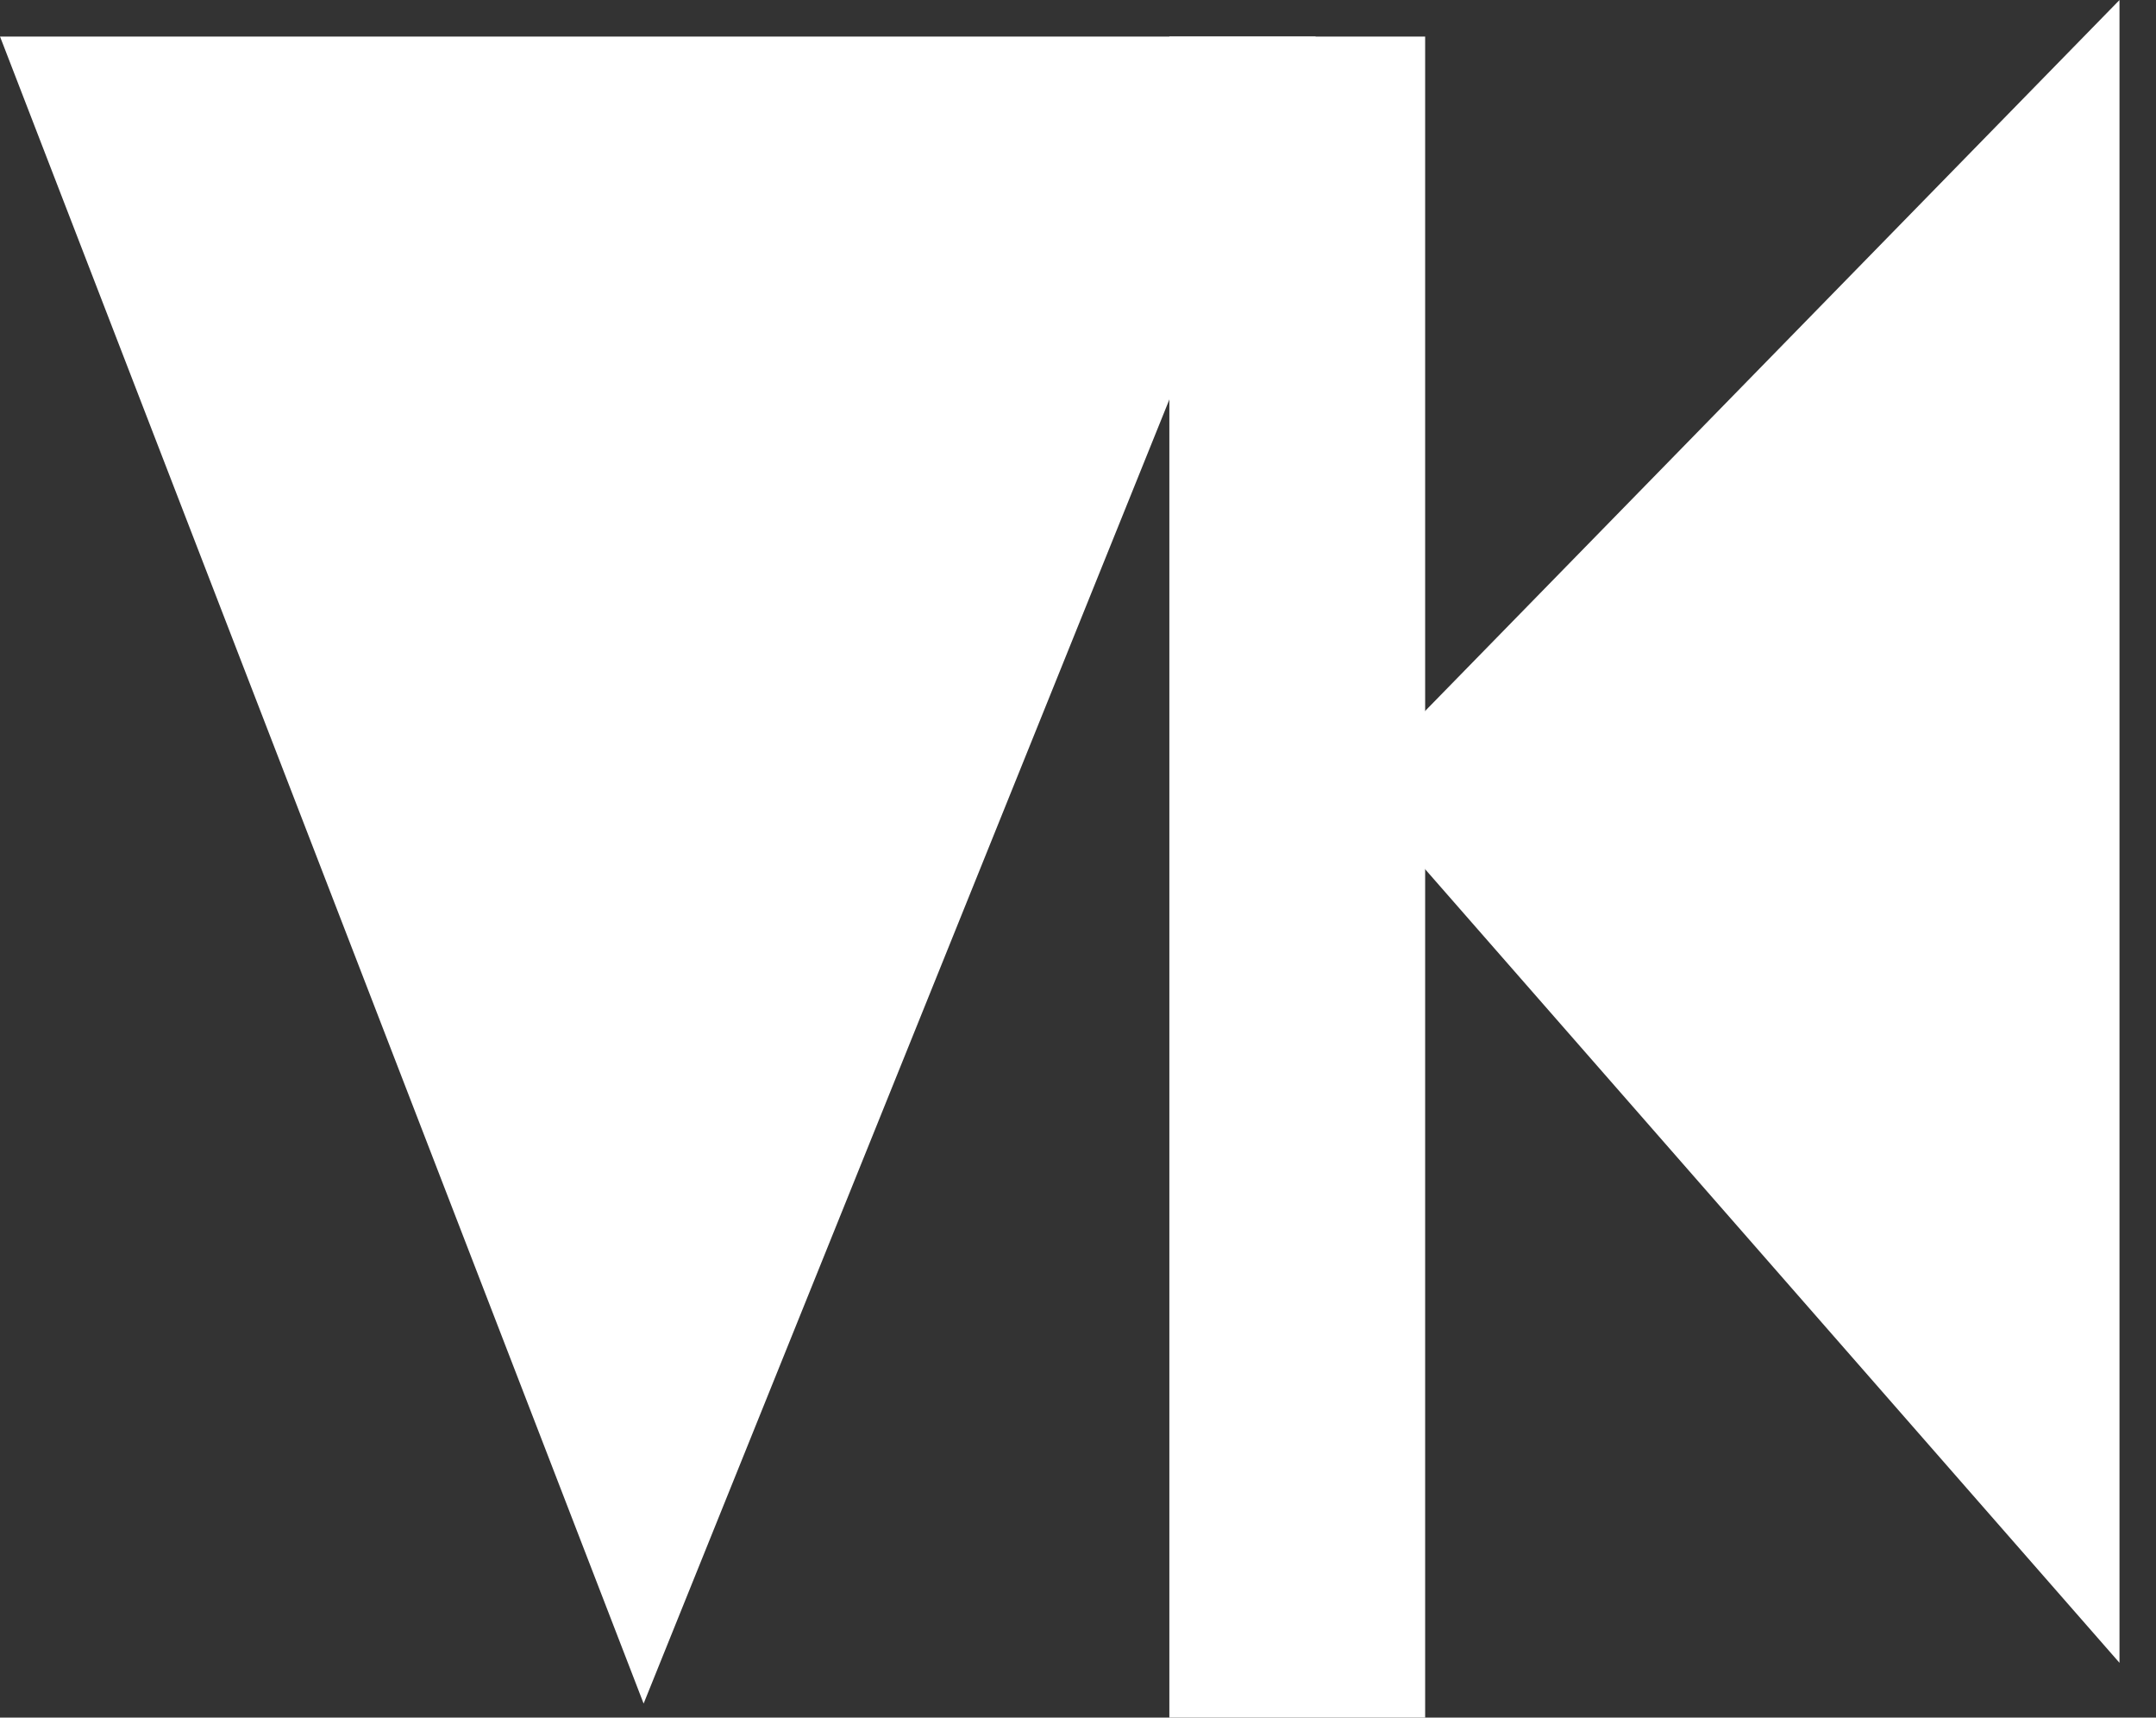 <svg width="59" height="47" viewBox="0 0 59 47" fill="none" xmlns="http://www.w3.org/2000/svg">
<rect x="0" y="0" width="59" height="47" fill="#333333" stroke="none"/>
<path d="M17.613 46.616L0.001 1.001L36.004 1.001L17.613 46.616Z" fill="white"/>
<path d="M32 1H39V47H32V1Z" fill="white"/>
<path d="M37.001 21.501L58.001 0.001V45.501L37.001 21.501Z" fill="white"/>
</svg>

